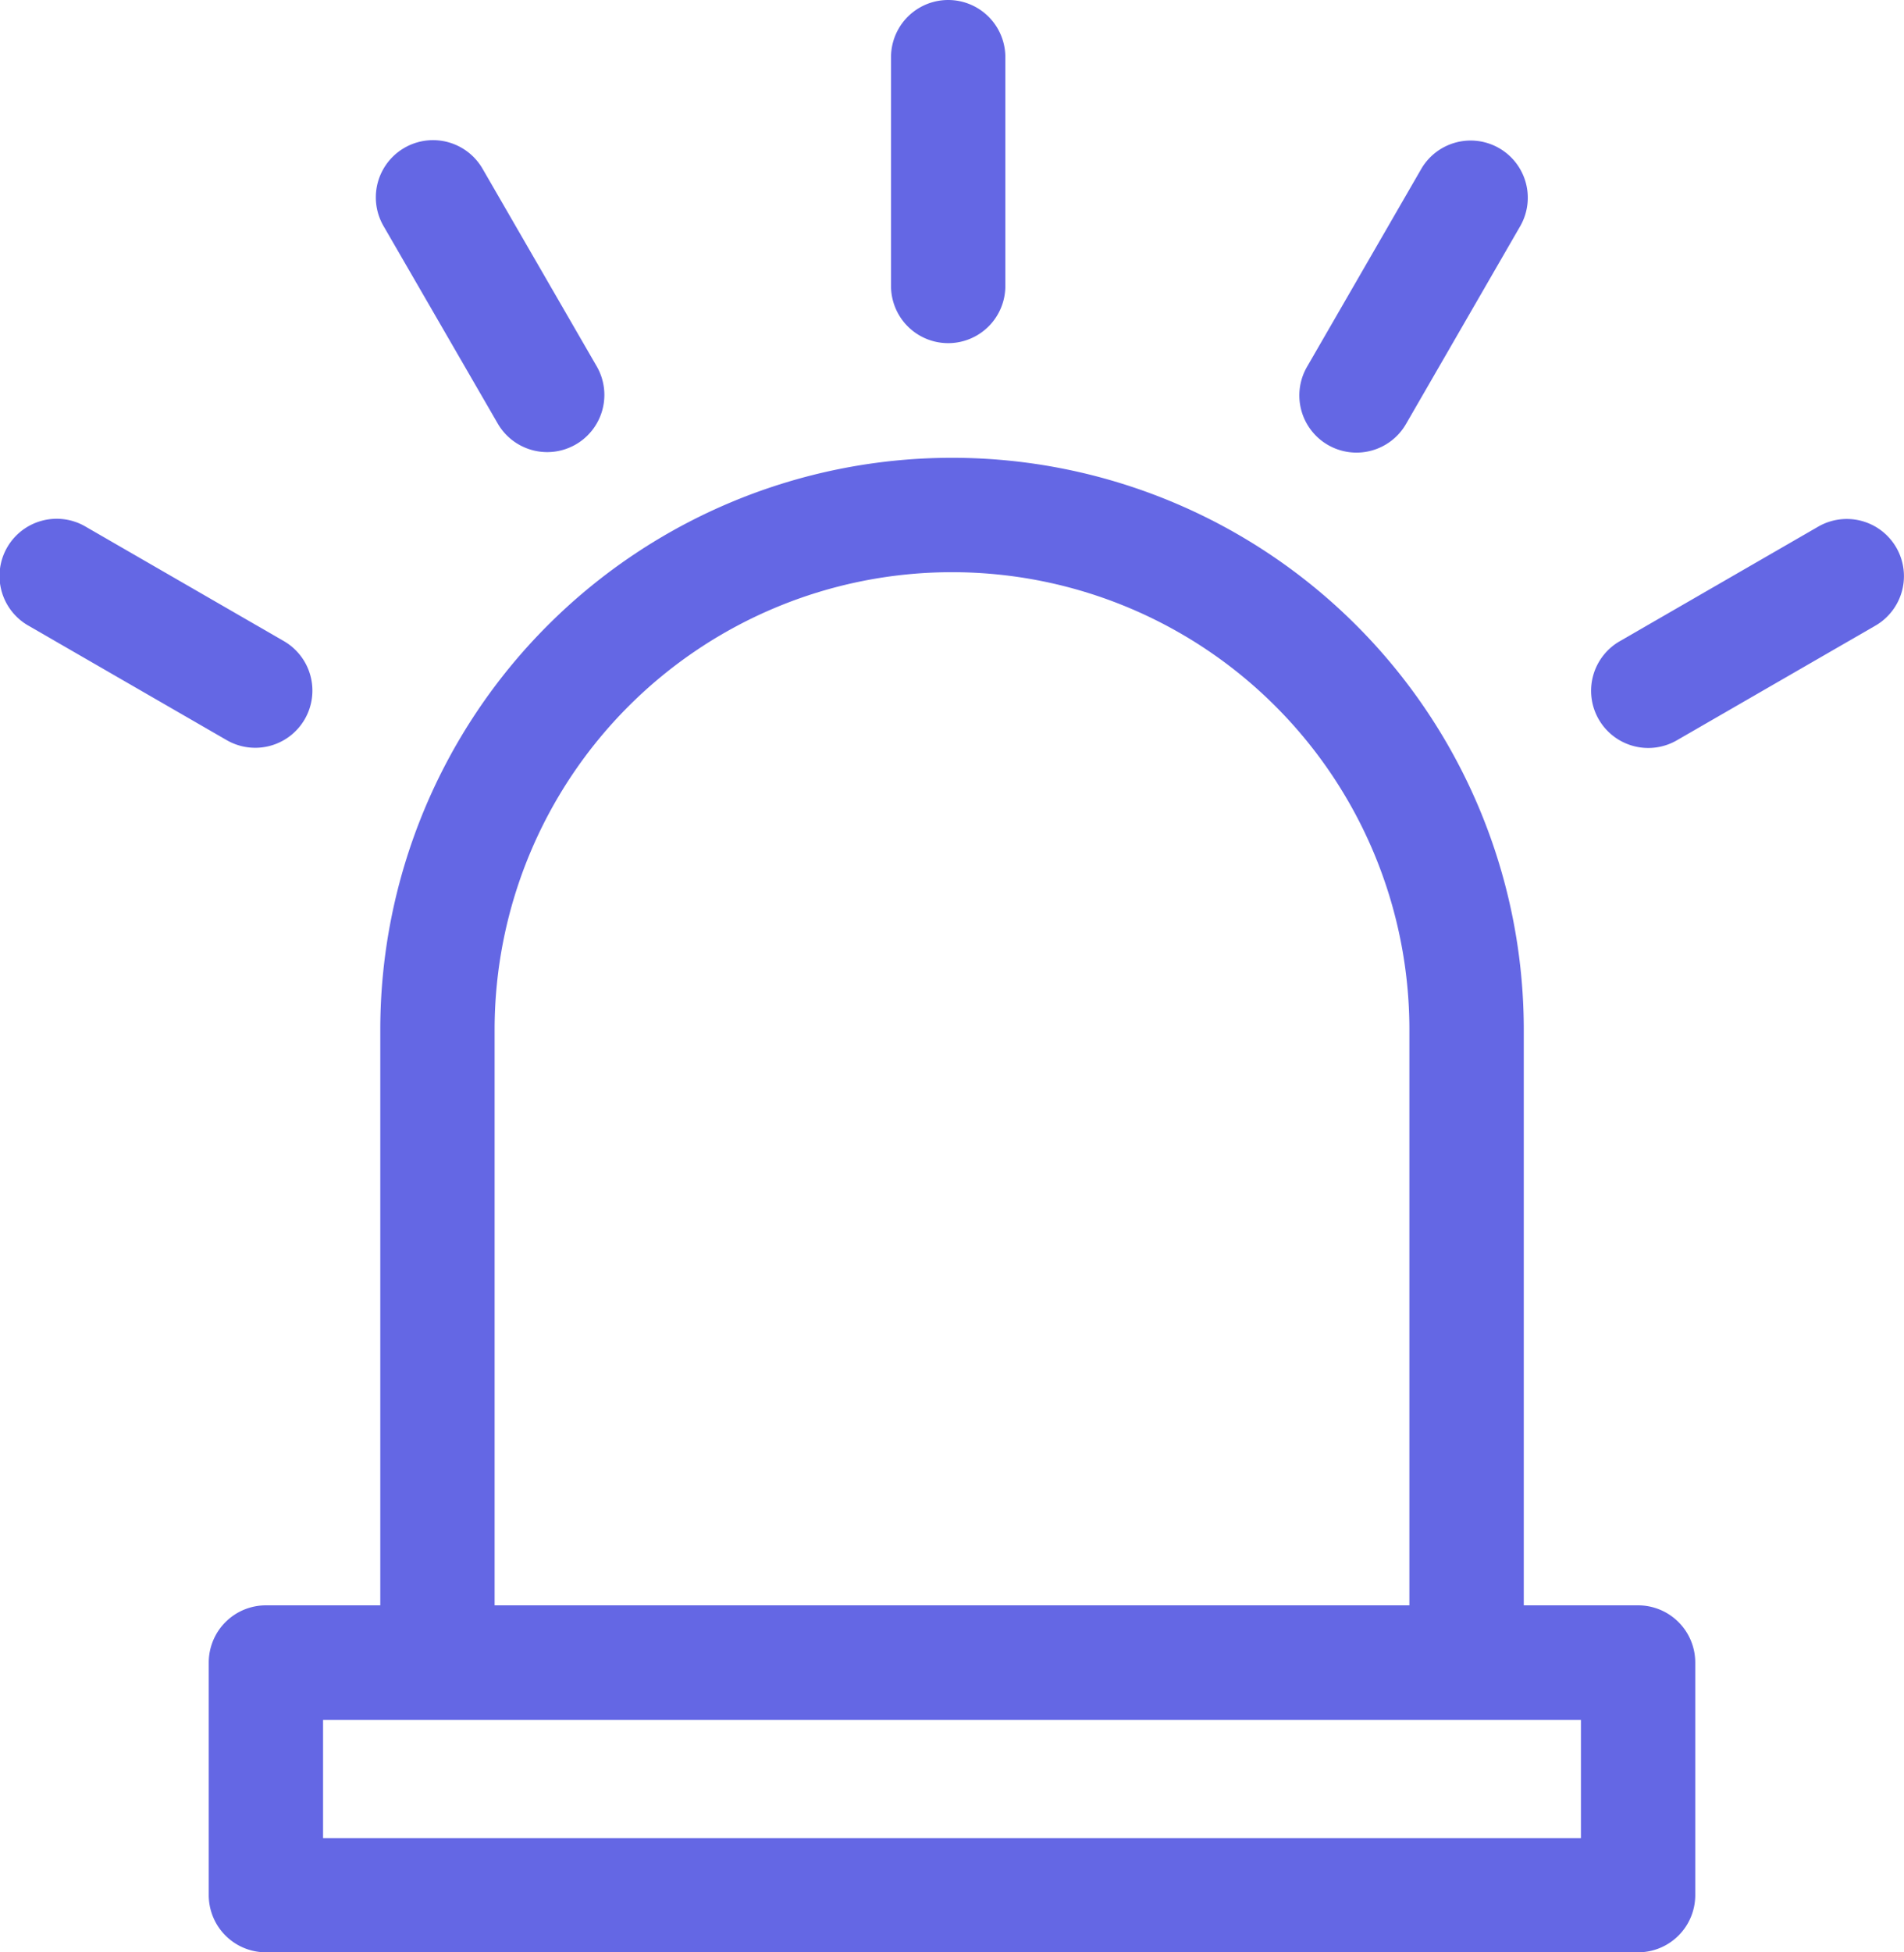 <svg id="alert" xmlns="http://www.w3.org/2000/svg" width="30.446" height="31.206" viewBox="0 0 30.446 31.206">
  <path id="Path_86629" data-name="Path 86629" d="M83.856,138.346H82.028v-9.2a9.142,9.142,0,0,0-18.285,0v9.2H61.914a.914.914,0,0,0-.914.914v3.718a.914.914,0,0,0,.914.914H83.856a.914.914,0,0,0,.914-.914V139.26A.914.914,0,0,0,83.856,138.346Zm-18.285-9.2a7.314,7.314,0,0,1,14.628,0v9.2H65.571Zm17.371,12.921H62.828v-1.889H82.942Z" transform="translate(-57.662 -112.686)" fill="#6467e4"/>
  <path id="Path_86630" data-name="Path 86630" d="M240.914,5.485a.914.914,0,0,0,.914-.914V.914a.914.914,0,0,0-1.828,0V4.571A.914.914,0,0,0,240.914,5.485Z" transform="translate(-225.752)" fill="#6467e4"/>
  <path id="Path_86631" data-name="Path 86631" d="M106.832,41.277a.914.914,0,0,0,1.583-.914L106.587,37.2A.914.914,0,0,0,105,38.11Z" transform="translate(-98.869 -34.5)" fill="#6467e4"/>
  <path id="Path_86632" data-name="Path 86632" d="M11.11,139.313a.914.914,0,0,0-.335-1.249l-3.167-1.828a.914.914,0,1,0-.914,1.583l3.167,1.828A.914.914,0,0,0,11.11,139.313Z" transform="translate(-6.237 -127.817)" fill="#6467e4"/>
  <path id="Path_86633" data-name="Path 86633" d="M347.571,41.611a.914.914,0,0,0,1.249-.335l1.829-3.167a.914.914,0,0,0-1.583-.914l-1.829,3.167A.914.914,0,0,0,347.571,41.611Z" transform="translate(-326.337 -34.499)" fill="#6467e4"/>
  <path id="Path_86634" data-name="Path 86634" d="M428.668,136.571a.914.914,0,0,0-1.249-.335l-3.167,1.828a.914.914,0,1,0,.914,1.583l3.167-1.828A.914.914,0,0,0,428.668,136.571Z" transform="translate(-398.345 -127.818)" fill="#6467e4"/>
</svg>
